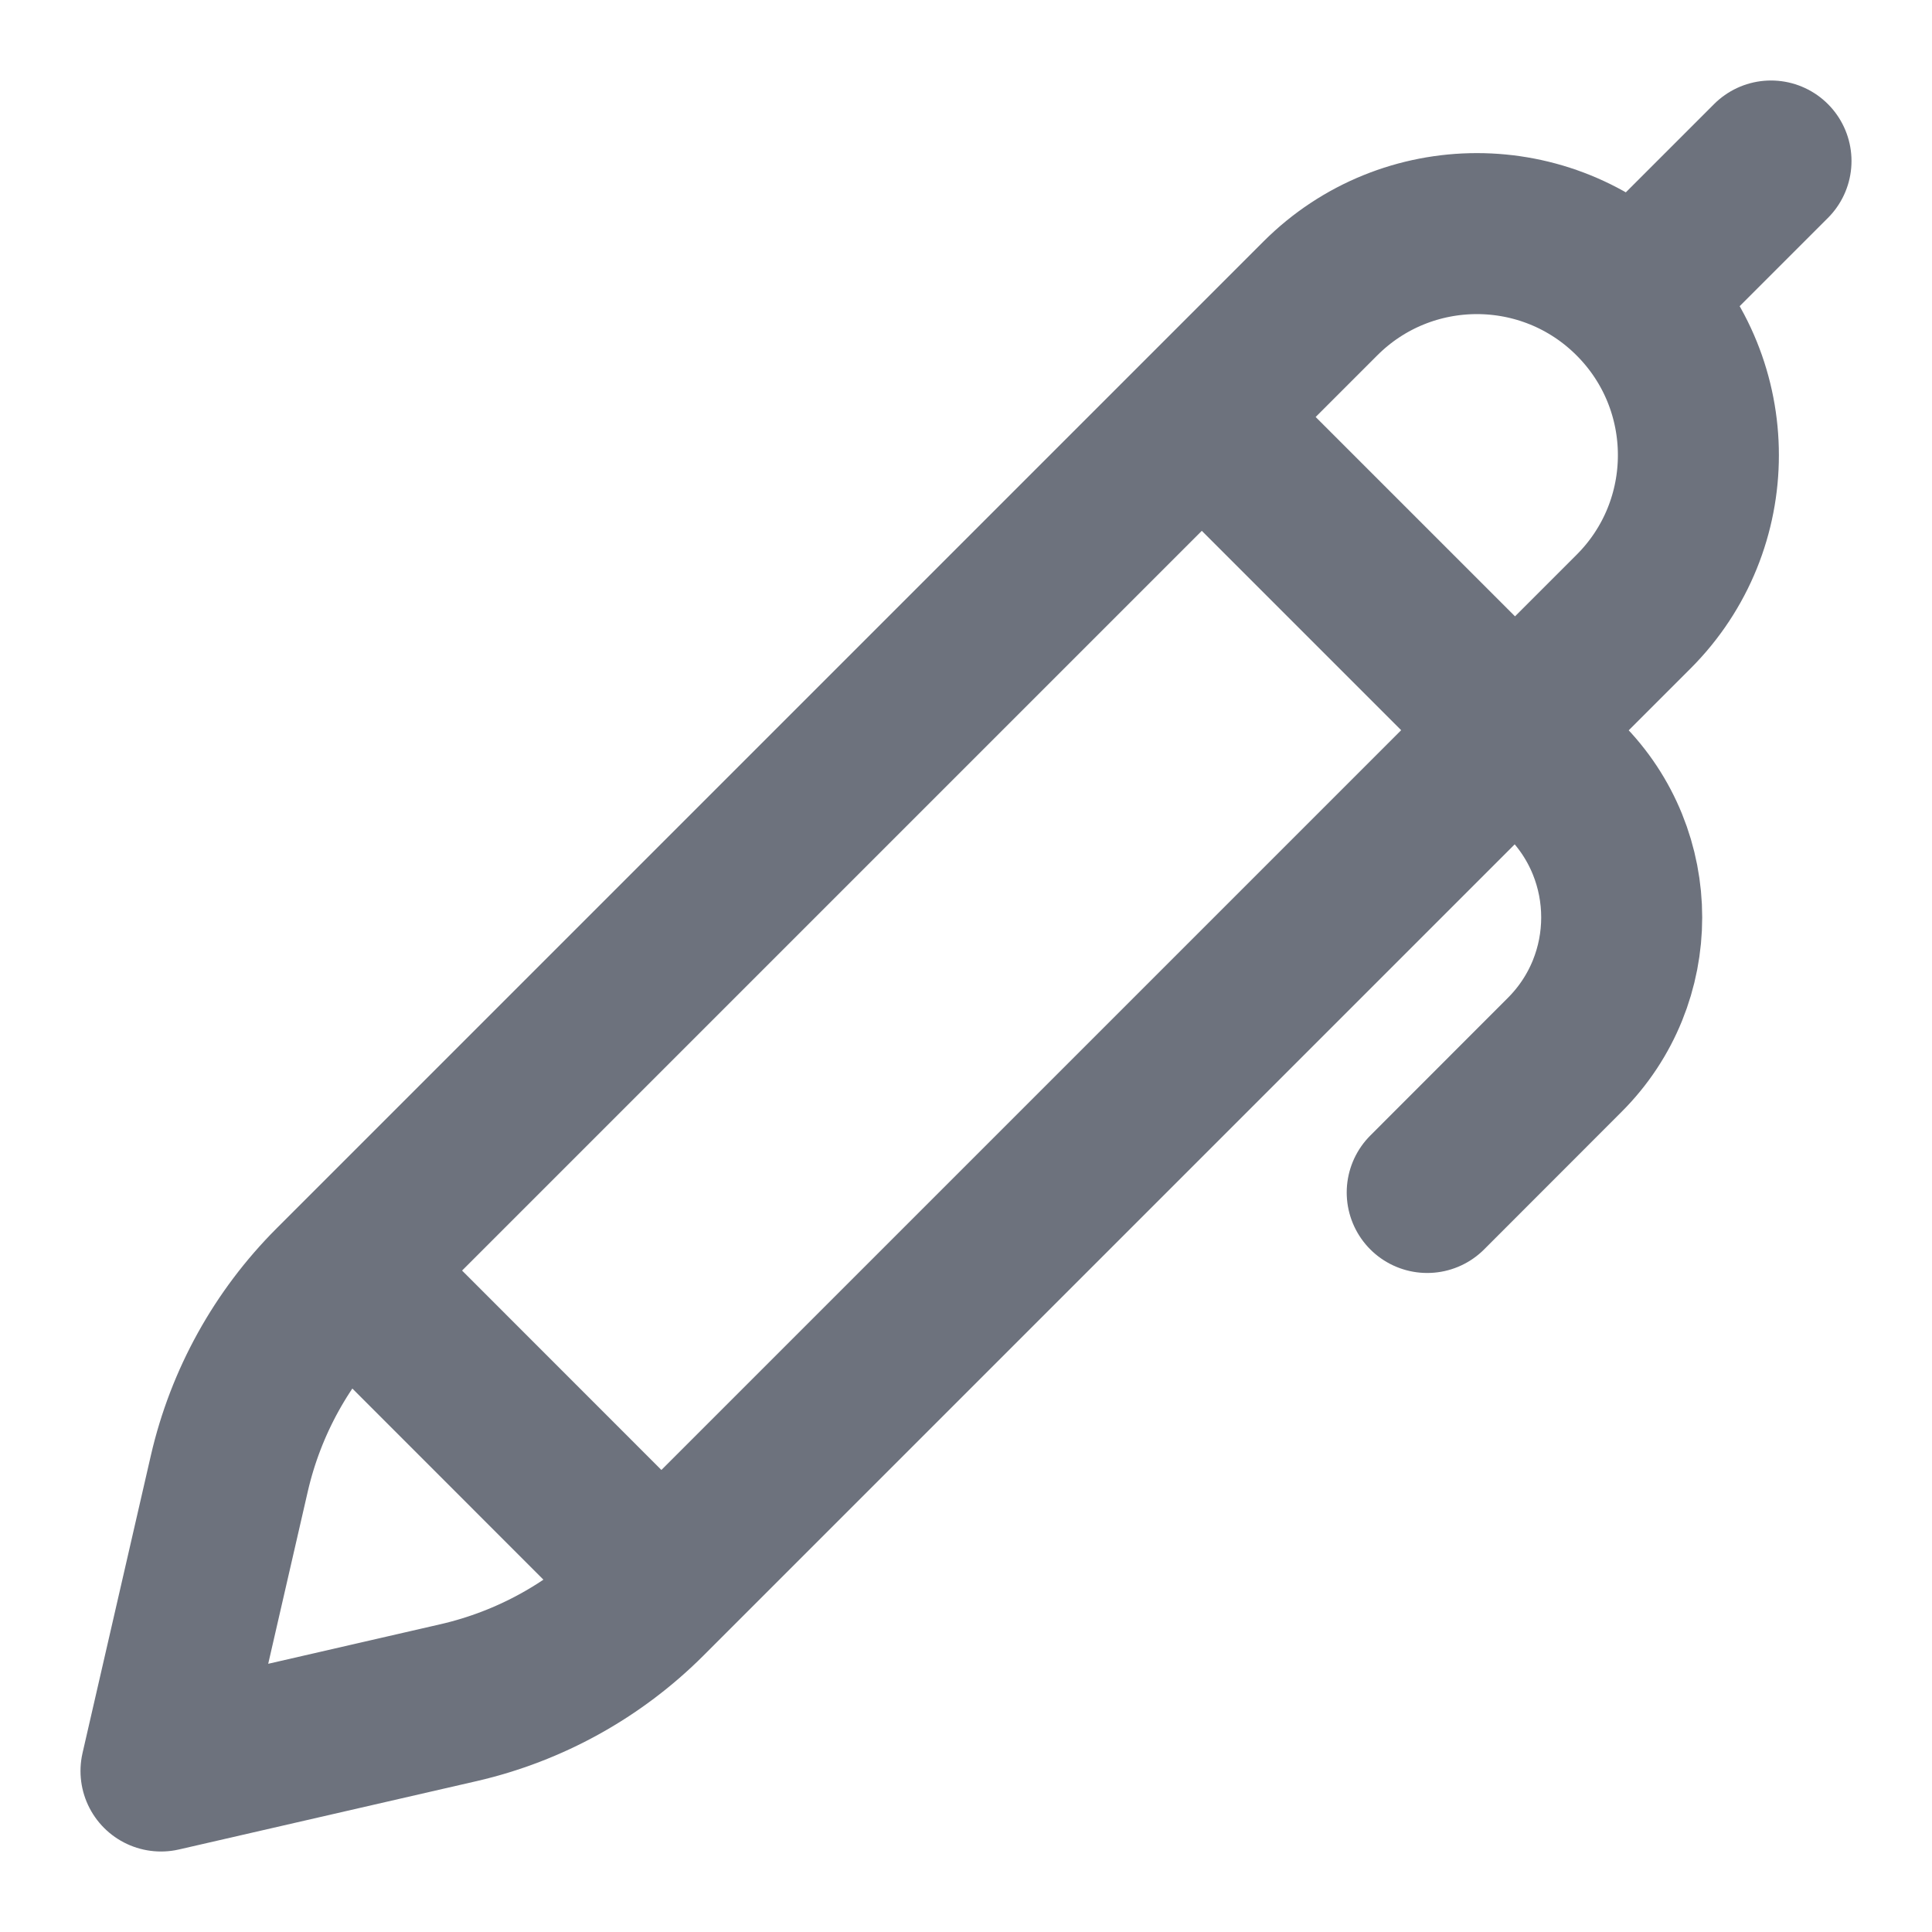 <svg width="18" height="18" viewBox="0 0 18 18" fill="none" xmlns="http://www.w3.org/2000/svg">
<path d="M15.219 2.781C16.025 3.587 16.025 4.894 15.219 5.699L6.025 14.893C5.544 15.374 4.937 15.71 4.274 15.863L1.5 16.5L2.137 13.726C2.29 13.063 2.626 12.456 3.107 11.975L12.301 2.781C13.107 1.975 14.413 1.975 15.219 2.781ZM15.219 2.781L16.5 1.5M13.297 11.11L14.578 9.828C15.286 9.121 15.286 7.973 14.578 7.266L11.375 4.063M3.422 12.015L5.984 14.578" stroke="#6D727D" stroke-width="1.5" stroke-linecap="round" stroke-linejoin="round"/>
</svg>
